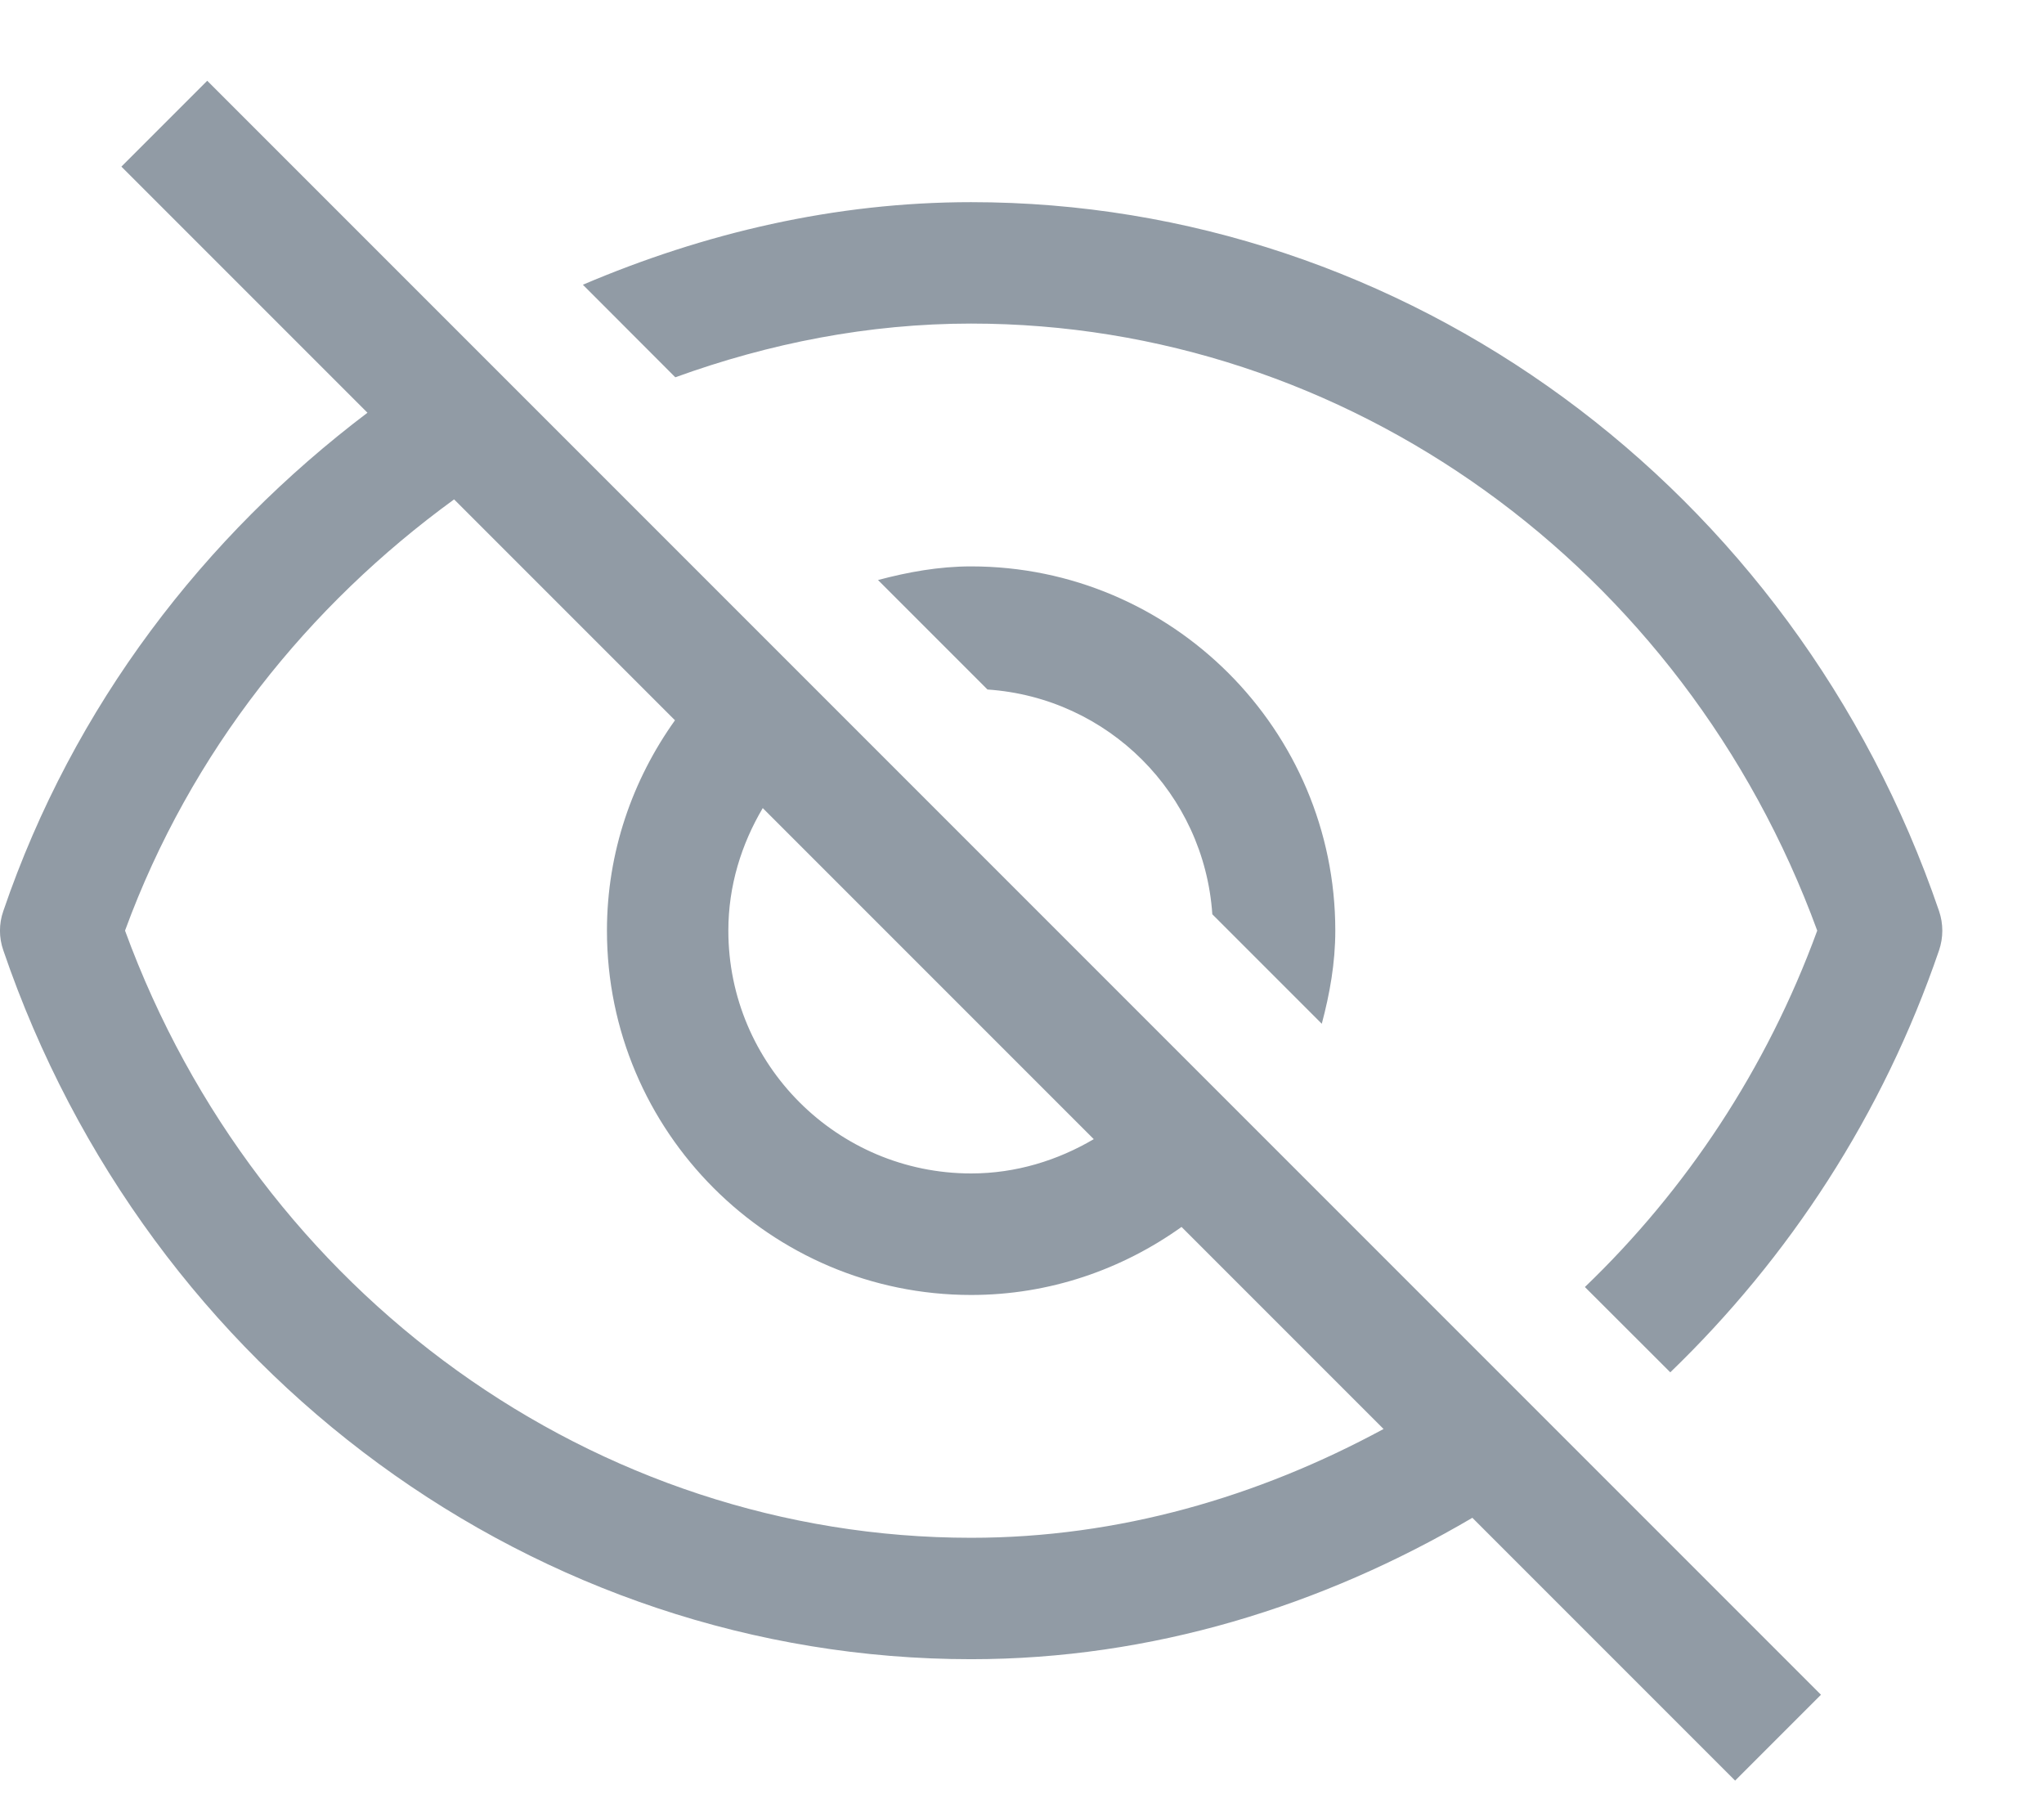 <svg width="18" height="16" viewBox="0 0 18 16" fill="none" xmlns="http://www.w3.org/2000/svg">
<path fill-rule="evenodd" clip-rule="evenodd" d="M3.236 3.634L1.069 1.467L1.069 1.467L1.825 0.711L16.036 14.922L15.28 15.678L12.966 13.364C11.642 14.142 10.141 14.609 8.552 14.609C4.73 14.609 1.304 12.101 0.029 8.367C-0.01 8.255 -0.01 8.134 0.029 8.022C0.648 6.208 1.801 4.72 3.236 3.634ZM1.101 8.194C2.274 11.399 5.246 13.54 8.552 13.54C9.85 13.54 11.08 13.18 12.184 12.582L10.405 10.803C9.881 11.177 9.244 11.402 8.552 11.402C6.784 11.402 5.345 9.963 5.345 8.194C5.345 7.503 5.57 6.866 5.944 6.342L3.999 4.397C2.719 5.328 1.68 6.614 1.101 8.194ZM6.717 7.115L9.632 10.03C9.314 10.217 8.948 10.332 8.552 10.332C7.373 10.332 6.414 9.374 6.414 8.194C6.414 7.799 6.529 7.433 6.717 7.115ZM8.552 1.78C7.352 1.78 6.201 2.052 5.133 2.507L5.947 3.322C6.772 3.023 7.647 2.849 8.552 2.849C11.859 2.849 14.83 4.99 16.003 8.194C15.556 9.416 14.846 10.479 13.957 11.332L14.709 12.083C15.752 11.077 16.58 9.819 17.076 8.367C17.114 8.255 17.114 8.134 17.076 8.022C15.8 4.288 12.375 1.78 8.552 1.78ZM10.676 8.05L11.64 9.014C11.71 8.751 11.759 8.48 11.759 8.194C11.759 6.426 10.321 4.987 8.552 4.987C8.267 4.987 7.996 5.037 7.732 5.107L8.696 6.071C9.759 6.143 10.604 6.988 10.676 8.05Z" fill="#919BA5"/>
</svg>
